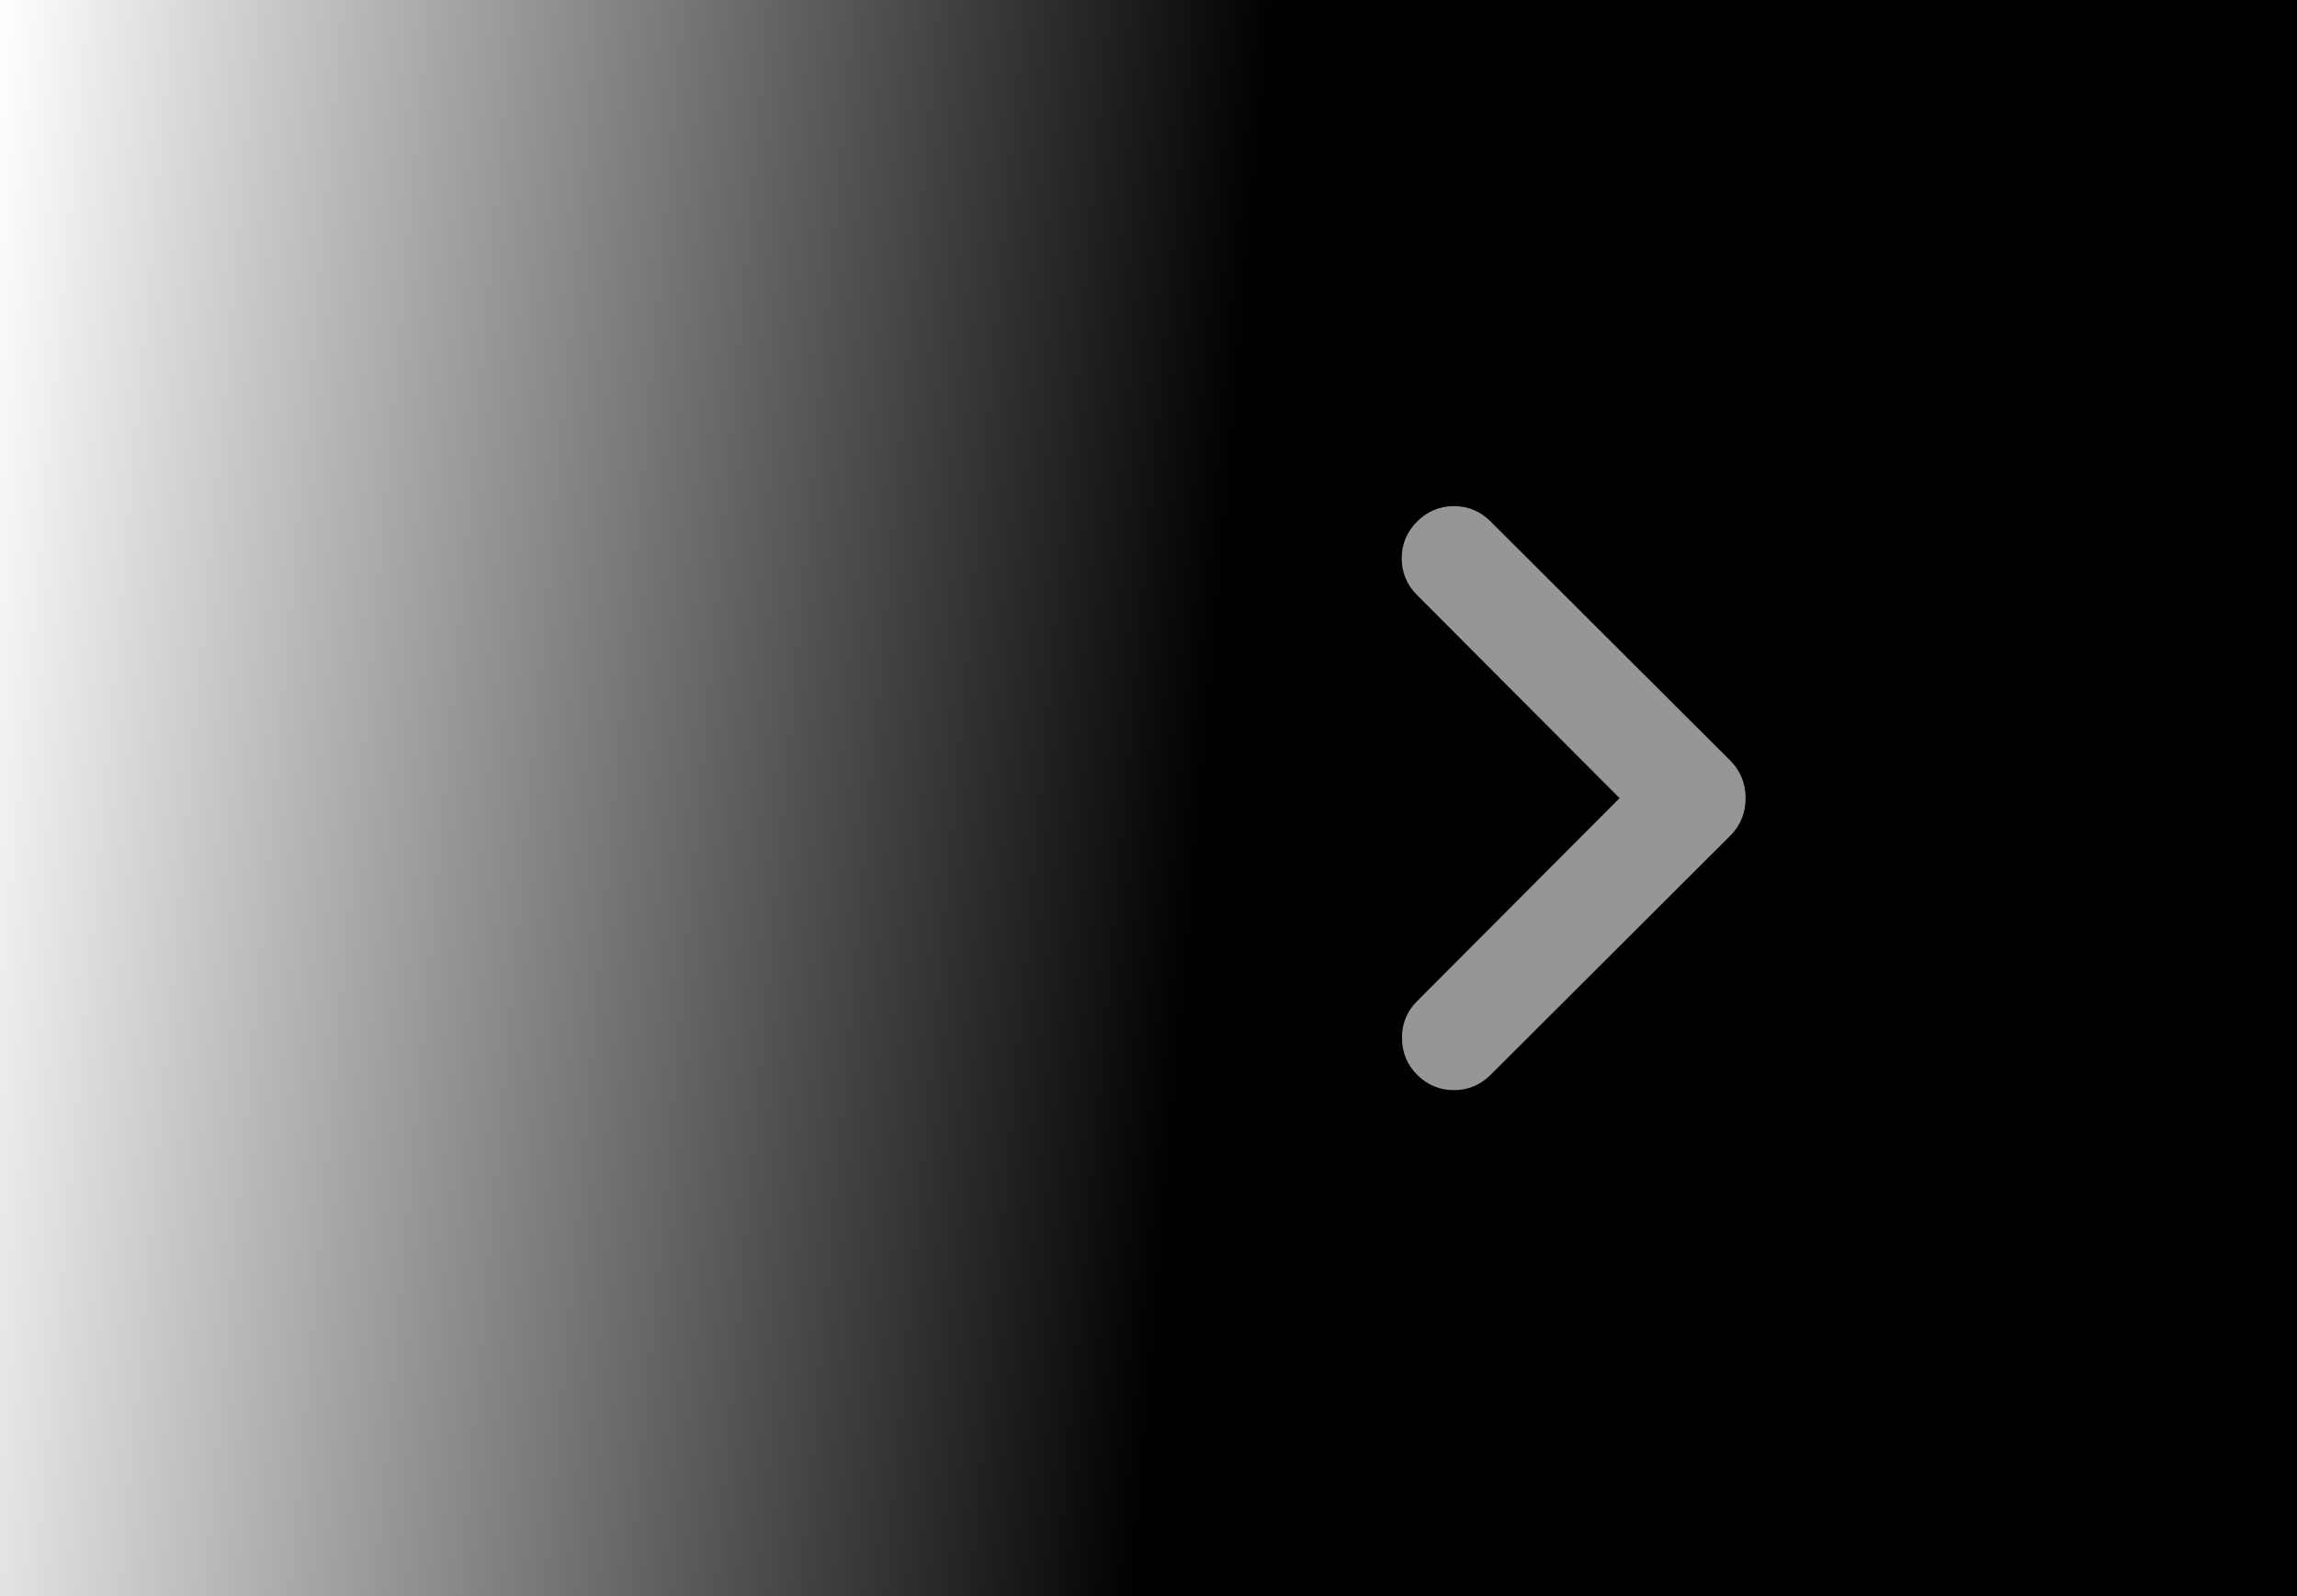 <svg xmlns="http://www.w3.org/2000/svg" width="59" height="41" fill="none" viewBox="0 0 59 41"><rect width="59" height="41" fill="url(#paint0_linear_0_67)"/><g clip-path="url(#clip0_0_67)"><path fill="#969696" d="M36.399 27.605C36.663 27.868 36.978 28 37.344 28C37.71 28 38.025 27.868 38.289 27.605L44.456 21.452C44.71 21.189 44.837 20.871 44.837 20.5C44.837 20.129 44.71 19.811 44.456 19.548L38.289 13.396C38.025 13.132 37.71 13 37.344 13C36.978 13 36.663 13.132 36.399 13.396C36.136 13.659 36.004 13.974 36.004 14.34C36.004 14.707 36.136 15.021 36.399 15.285L41.6 20.5L36.399 25.715C36.136 25.979 36.006 26.296 36.011 26.667C36.016 27.038 36.145 27.351 36.399 27.605Z"/></g><defs><linearGradient id="paint0_linear_0_67" x1="60.556" x2="-1.556" y1="23.217" y2="17.783" gradientUnits="userSpaceOnUse"><stop offset=".476"/><stop offset="1" stop-opacity="0"/></linearGradient><clipPath id="clip0_0_67"><rect width="8.84" height="15" fill="#fff" transform="matrix(1 0 0 -1 36 28)"/></clipPath></defs></svg>